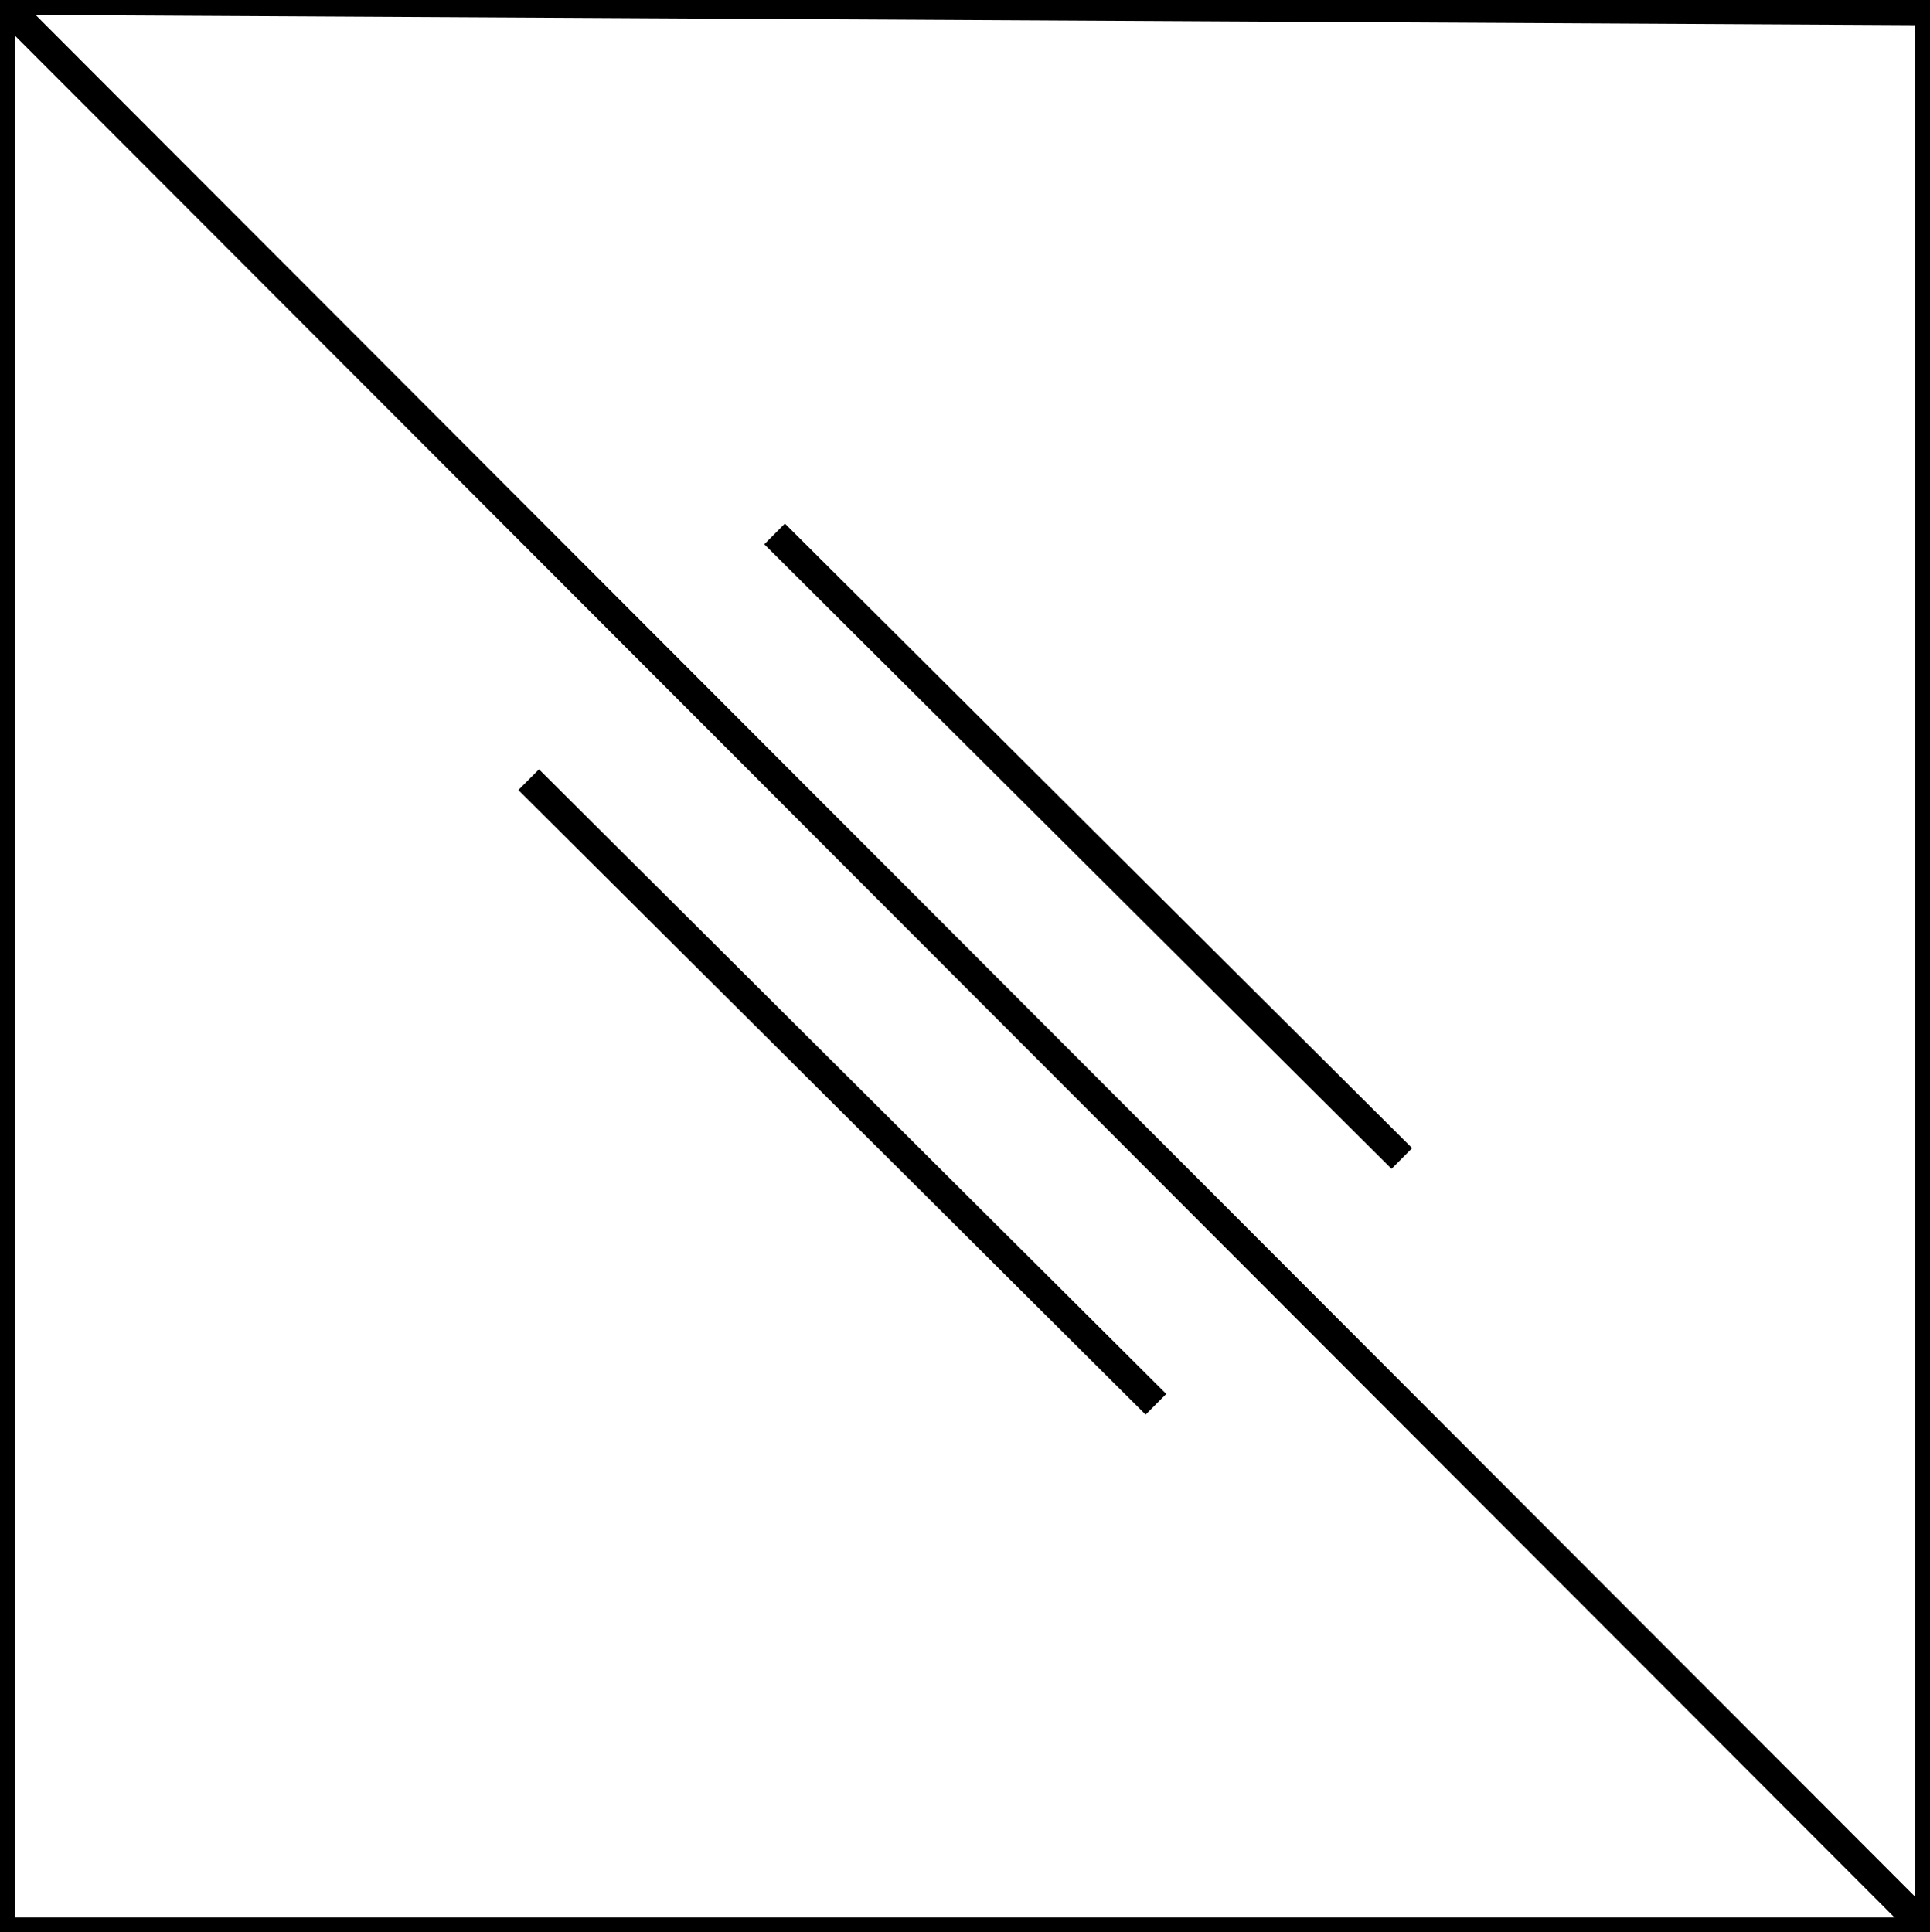 <?xml version="1.0" encoding="utf-8"?>
<!-- Generator: Adobe Illustrator 17.0.0, SVG Export Plug-In . SVG Version: 6.00 Build 0)  -->
<!DOCTYPE svg PUBLIC "-//W3C//DTD SVG 1.1//EN" "http://www.w3.org/Graphics/SVG/1.1/DTD/svg11.dtd">
<svg version="1.1" id="Layer_1" xmlns="http://www.w3.org/2000/svg" xmlns:xlink="http://www.w3.org/1999/xlink" x="0" y="0"
	 width="66" height="66.09" viewBox="0 0 66 66.09" enable-background="new 0 0 66 66.09" xml:space="preserve">
<rect x="0" y="0" width="66" height="66.09" fill="#808080" stroke="none"/>
<polygon fill="#FFFFFF" stroke="#000000" stroke-width="1.013" points="66,66.089 66,0.357 0,0 -0.001,66.089 "/>
<path fill="none" stroke="#000000" d="M0,0l65.999,66.089"/>
<path fill="none" stroke="#000000" d="M18.08,26.667L39.53,48.03"/>
<path fill="none" stroke="#000000" d="M26.488,18.261l21.45,21.363"/>
</svg>
